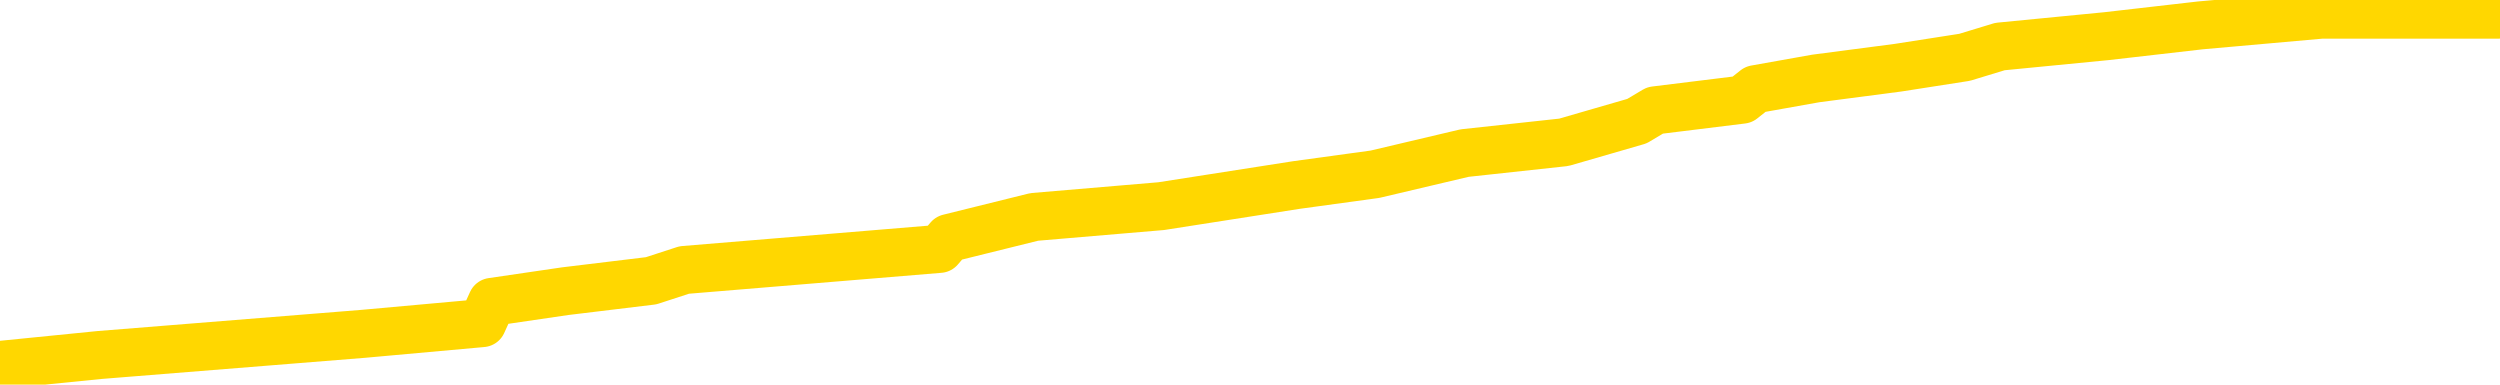 <svg xmlns="http://www.w3.org/2000/svg" version="1.1" viewBox="0 0 6500 1000">
	<path fill="none" stroke="gold" stroke-width="125" stroke-linecap="round" stroke-linejoin="round" d="M0 23379  L-192215 23379 L-192031 23351 L-191540 23296 L-191247 23268 L-190935 23213 L-190701 23185 L-190648 23130 L-190588 23075 L-190435 23047 L-190395 22992 L-190262 22964 L-189970 22936 L-189429 22936 L-188819 22909 L-188771 22909 L-188131 22881 L-188097 22881 L-187572 22881 L-187439 22853 L-187049 22798 L-186721 22743 L-186604 22688 L-186392 22632 L-185675 22632 L-185106 22605 L-184998 22605 L-184824 22577 L-184602 22522 L-184201 22494 L-184175 22439 L-183247 22383 L-183160 22328 L-183077 22273 L-183007 22217 L-182710 22190 L-182558 22134 L-180668 22162 L-180567 22162 L-180305 22162 L-180011 22190 L-179870 22134 L-179621 22134 L-179585 22107 L-179427 22079 L-178963 22024 L-178710 21996 L-178498 21941 L-178247 21913 L-177898 21886 L-176971 21830 L-176877 21775 L-176466 21747 L-175295 21692 L-174106 21664 L-174014 21609 L-173987 21554 L-173721 21498 L-173422 21443 L-173293 21388 L-173255 21332 L-172441 21332 L-172057 21360 L-170996 21388 L-170935 21388 L-170670 21941 L-170199 22466 L-170006 22992 L-169743 23517 L-169406 23490 L-169270 23462 L-168815 23434 L-168071 23407 L-168054 23379 L-167889 23324 L-167820 23324 L-167304 23296 L-166276 23296 L-166079 23268 L-165591 23241 L-165229 23213 L-164820 23213 L-164435 23241 L-162731 23241 L-162633 23241 L-162561 23241 L-162500 23241 L-162316 23213 L-161979 23213 L-161339 23185 L-161262 23158 L-161200 23158 L-161014 23130 L-160934 23130 L-160757 23102 L-160738 23075 L-160508 23075 L-160120 23047 L-159231 23047 L-159192 23019 L-159104 22992 L-159076 22936 L-158068 22909 L-157919 22853 L-157894 22826 L-157761 22798 L-157722 22771 L-156463 22743 L-156406 22743 L-155866 22715 L-155813 22715 L-155767 22715 L-155372 22688 L-155232 22660 L-155032 22632 L-154886 22632 L-154721 22632 L-154444 22660 L-154085 22660 L-153533 22632 L-152888 22605 L-152629 22549 L-152476 22522 L-152075 22494 L-152034 22466 L-151914 22439 L-151852 22466 L-151838 22466 L-151744 22466 L-151451 22439 L-151300 22328 L-150969 22273 L-150892 22217 L-150816 22190 L-150589 22107 L-150523 22051 L-150295 21996 L-150243 21941 L-150078 21913 L-149072 21886 L-148889 21858 L-148338 21830 L-147945 21775 L-147547 21747 L-146697 21692 L-146619 21664 L-146040 21637 L-145599 21637 L-145358 21609 L-145200 21609 L-144800 21554 L-144779 21554 L-144334 21526 L-143929 21498 L-143793 21443 L-143618 21388 L-143481 21332 L-143231 21277 L-142231 21250 L-142149 21222 L-142013 21194 L-141975 21167 L-141085 21139 L-140869 21111 L-140426 21084 L-140309 21056 L-140252 21028 L-139576 21028 L-139475 21001 L-139446 21001 L-138105 20973 L-137699 20945 L-137659 20918 L-136731 20890 L-136633 20862 L-136500 20835 L-136096 20807 L-136070 20779 L-135977 20752 L-135760 20724 L-135349 20669 L-134195 20613 L-133904 20558 L-133875 20503 L-133267 20475 L-133017 20420 L-132997 20392 L-132068 20365 L-132017 20309 L-131894 20282 L-131877 20226 L-131721 20199 L-131546 20143 L-131409 20116 L-131352 20088 L-131245 20060 L-131159 20033 L-130926 20005 L-130851 19977 L-130543 19950 L-130425 19922 L-130255 19894 L-130164 19867 L-130061 19867 L-130038 19839 L-129961 19839 L-129863 19784 L-129496 19756 L-129391 19728 L-128888 19701 L-128436 19673 L-128398 19646 L-128374 19618 L-128333 19590 L-128204 19563 L-128104 19535 L-127662 19507 L-127380 19480 L-126787 19452 L-126657 19424 L-126383 19369 L-126230 19341 L-126077 19314 L-125992 19258 L-125914 19231 L-125728 19203 L-125677 19203 L-125650 19175 L-125570 19148 L-125547 19120 L-125264 19065 L-124660 19009 L-123664 18982 L-123367 18954 L-122633 18926 L-122388 18899 L-122298 18871 L-121721 18844 L-121023 18816 L-120270 18788 L-119952 18761 L-119569 18705 L-119492 18678 L-118857 18650 L-118672 18622 L-118584 18622 L-118455 18622 L-118142 18595 L-118092 18567 L-117950 18539 L-117929 18512 L-116961 18484 L-116416 18456 L-115937 18456 L-115876 18456 L-115553 18456 L-115531 18429 L-115469 18429 L-115259 18401 L-115182 18373 L-115127 18346 L-115105 18318 L-115065 18290 L-115050 18263 L-114293 18235 L-114276 18207 L-113477 18180 L-113324 18152 L-112419 18125 L-111913 18097 L-111683 18042 L-111642 18042 L-111527 18014 L-111350 17986 L-110596 18014 L-110461 17986 L-110297 17959 L-109979 17931 L-109803 17876 L-108781 17820 L-108758 17765 L-108506 17737 L-108293 17682 L-107659 17654 L-107422 17599 L-107389 17544 L-107211 17488 L-107131 17433 L-107041 17405 L-106976 17350 L-106536 17295 L-106513 17267 L-105972 17240 L-105716 17212 L-105221 17184 L-104344 17157 L-104307 17129 L-104254 17101 L-104213 17074 L-104096 17046 L-103820 17018 L-103612 16963 L-103415 16908 L-103392 16852 L-103342 16797 L-103303 16769 L-103225 16742 L-102627 16686 L-102567 16659 L-102464 16631 L-102309 16603 L-101677 16576 L-100997 16548 L-100694 16493 L-100347 16465 L-100150 16438 L-100101 16382 L-99781 16355 L-99153 16327 L-99007 16299 L-98970 16272 L-98913 16244 L-98836 16189 L-98595 16189 L-98506 16161 L-98412 16133 L-98118 16106 L-97984 16078 L-97924 16050 L-97887 15995 L-97615 15995 L-96609 15967 L-96433 15940 L-96383 15940 L-96090 15912 L-95898 15857 L-95564 15829 L-95058 15801 L-94496 15746 L-94481 15691 L-94464 15663 L-94364 15608 L-94249 15553 L-94210 15497 L-94172 15470 L-94107 15470 L-94079 15442 L-93940 15470 L-93647 15470 L-93597 15470 L-93492 15470 L-93227 15442 L-92762 15414 L-92618 15414 L-92563 15359 L-92506 15331 L-92315 15304 L-91950 15276 L-91735 15276 L-91541 15276 L-91483 15276 L-91424 15221 L-91270 15193 L-91000 15165 L-90571 15304 L-90555 15304 L-90478 15276 L-90414 15248 L-90284 15055 L-90261 15027 L-89977 15000 L-89929 14972 L-89875 14944 L-89412 14917 L-89373 14917 L-89333 14889 L-89142 14861 L-88662 14834 L-88175 14806 L-88158 14778 L-88120 14751 L-87864 14723 L-87787 14668 L-87557 14640 L-87541 14585 L-87246 14529 L-86804 14502 L-86357 14474 L-85852 14446 L-85699 14419 L-85412 14391 L-85372 14336 L-85041 14308 L-84819 14280 L-84302 14225 L-84226 14198 L-83978 14142 L-83784 14087 L-83724 14059 L-82948 14032 L-82874 14032 L-82643 14004 L-82626 14004 L-82564 13976 L-82369 13949 L-81905 13949 L-81881 13921 L-81752 13921 L-80451 13921 L-80434 13921 L-80357 13893 L-80264 13893 L-80046 13893 L-79894 13866 L-79716 13893 L-79662 13921 L-79375 13949 L-79335 13949 L-78966 13949 L-78525 13949 L-78342 13949 L-78021 13921 L-77726 13921 L-77280 13866 L-77208 13838 L-76746 13783 L-76308 13755 L-76126 13727 L-74672 13672 L-74540 13644 L-74083 13589 L-73857 13561 L-73470 13506 L-72954 13451 L-72000 13396 L-71206 13340 L-70531 13313 L-70106 13257 L-69794 13230 L-69564 13147 L-68881 13064 L-68868 12981 L-68658 12870 L-68636 12842 L-68462 12787 L-67512 12759 L-67244 12704 L-66428 12676 L-66118 12621 L-66080 12594 L-66023 12538 L-65406 12511 L-64768 12455 L-63142 12428 L-62468 12400 L-61826 12400 L-61749 12400 L-61692 12400 L-61657 12400 L-61628 12372 L-61517 12317 L-61499 12289 L-61476 12262 L-61323 12234 L-61269 12179 L-61191 12151 L-61072 12123 L-60974 12096 L-60857 12068 L-60587 12013 L-60317 11985 L-60300 11930 L-60100 11902 L-59953 11847 L-59727 11819 L-59592 11792 L-59284 11764 L-59224 11736 L-58871 11681 L-58522 11653 L-58421 11626 L-58357 11570 L-58297 11543 L-57912 11487 L-57532 11460 L-57427 11432 L-57167 11404 L-56896 11349 L-56737 11321 L-56704 11294 L-56642 11266 L-56501 11238 L-56317 11211 L-56273 11183 L-55984 11183 L-55968 11155 L-55735 11155 L-55674 11128 L-55636 11128 L-55056 11100 L-54922 11073 L-54899 10962 L-54881 10768 L-54863 10547 L-54847 10326 L-54823 10105 L-54807 9939 L-54785 9745 L-54769 9551 L-54746 9441 L-54729 9330 L-54707 9247 L-54690 9192 L-54642 9109 L-54569 9026 L-54535 8888 L-54511 8777 L-54475 8667 L-54434 8556 L-54397 8501 L-54381 8390 L-54357 8307 L-54320 8252 L-54303 8169 L-54280 8113 L-54262 8058 L-54244 8003 L-54228 7948 L-54198 7865 L-54172 7782 L-54127 7754 L-54110 7699 L-54068 7671 L-54020 7616 L-53950 7560 L-53934 7505 L-53918 7450 L-53856 7422 L-53817 7394 L-53778 7367 L-53612 7339 L-53547 7311 L-53531 7284 L-53487 7228 L-53428 7201 L-53215 7173 L-53182 7146 L-53140 7118 L-53062 7090 L-52524 7063 L-52446 7035 L-52342 6980 L-52253 6952 L-52077 6924 L-51726 6897 L-51570 6869 L-51133 6841 L-50976 6814 L-50846 6786 L-50142 6731 L-49941 6703 L-48981 6648 L-48498 6620 L-48399 6620 L-48307 6592 L-48062 6565 L-47989 6537 L-47546 6482 L-47450 6454 L-47435 6426 L-47419 6399 L-47394 6371 L-46928 6344 L-46711 6316 L-46571 6288 L-46277 6261 L-46189 6233 L-46147 6205 L-46118 6178 L-45945 6150 L-45886 6122 L-45810 6095 L-45729 6067 L-45660 6067 L-45350 6039 L-45265 6012 L-45052 5984 L-45016 5956 L-44333 5929 L-44234 5901 L-44029 5873 L-43983 5846 L-43704 5818 L-43642 5790 L-43625 5735 L-43547 5707 L-43239 5652 L-43215 5625 L-43161 5569 L-43138 5542 L-43015 5514 L-42880 5459 L-42635 5431 L-42510 5431 L-41863 5403 L-41847 5403 L-41822 5403 L-41642 5348 L-41566 5320 L-41474 5293 L-41046 5265 L-40630 5237 L-40237 5182 L-40159 5154 L-40140 5127 L-39776 5099 L-39540 5071 L-39312 5044 L-38999 5016 L-38921 4988 L-38840 4933 L-38662 4878 L-38646 4850 L-38381 4795 L-38301 4767 L-38071 4740 L-37845 4712 L-37529 4712 L-37354 4684 L-36993 4684 L-36601 4657 L-36532 4601 L-36468 4574 L-36327 4518 L-36276 4491 L-36174 4435 L-35672 4408 L-35475 4380 L-35228 4352 L-35043 4325 L-34743 4297 L-34667 4269 L-34501 4214 L-33617 4186 L-33588 4131 L-33465 4076 L-32886 4048 L-32809 4021 L-32095 4021 L-31783 4021 L-31570 4021 L-31553 4021 L-31167 4021 L-30642 3965 L-30196 3938 L-29866 3910 L-29713 3882 L-29387 3882 L-29209 3855 L-29127 3855 L-28921 3799 L-28746 3772 L-27817 3744 L-26927 3716 L-26888 3689 L-26660 3689 L-26281 3661 L-25494 3633 L-25259 3606 L-25183 3578 L-24826 3550 L-24254 3495 L-23987 3467 L-23601 3440 L-23497 3440 L-23327 3440 L-22709 3440 L-22497 3440 L-22190 3440 L-22137 3412 L-22009 3384 L-21956 3357 L-21837 3329 L-21500 3274 L-20541 3246 L-20410 3191 L-20208 3163 L-19577 3136 L-19265 3108 L-18852 3080 L-18824 3053 L-18679 3025 L-18259 2997 L-16926 2997 L-16879 2970 L-16751 2914 L-16734 2887 L-16156 2831 L-15950 2804 L-15921 2776 L-15880 2748 L-15822 2721 L-15785 2693 L-15707 2665 L-15564 2638 L-15109 2610 L-14991 2582 L-14706 2555 L-14333 2527 L-14237 2500 L-13910 2472 L-13556 2444 L-13386 2417 L-13338 2389 L-13229 2361 L-13140 2334 L-13112 2306 L-13036 2251 L-12733 2223 L-12699 2168 L-12627 2140 L-12259 2112 L-11924 2085 L-11843 2085 L-11623 2057 L-11452 2029 L-11424 2002 L-10927 1974 L-10378 1919 L-9497 1891 L-9399 1836 L-9322 1808 L-9047 1780 L-8800 1725 L-8726 1698 L-8664 1642 L-8546 1615 L-8503 1587 L-8393 1559 L-8316 1504 L-7616 1476 L-7370 1449 L-7330 1421 L-7174 1393 L-6575 1393 L-6348 1393 L-6256 1393 L-5781 1393 L-5183 1338 L-4664 1310 L-4643 1283 L-4497 1255 L-4177 1255 L-3635 1255 L-3403 1255 L-3233 1255 L-2747 1227 L-2519 1200 L-2434 1172 L-2088 1144 L-1762 1144 L-1239 1117 L-911 1089 L-311 1061 L-113 1006 L-61 978 L-21 951 L259 923 L944 868 L1254 840 L1279 785 L1470 757 L1693 730 L1779 702 L2443 647 L2467 619 L2689 564 L3019 536 L3371 481 L3575 453 L3808 398 L4066 370 L4256 315 L4303 287 L4530 259 L4564 232 L4721 204 L4935 176 L5108 149 L5200 121 L5477 94 L5721 66 L6036 38 L6462 38 L6500 38" />
</svg>
